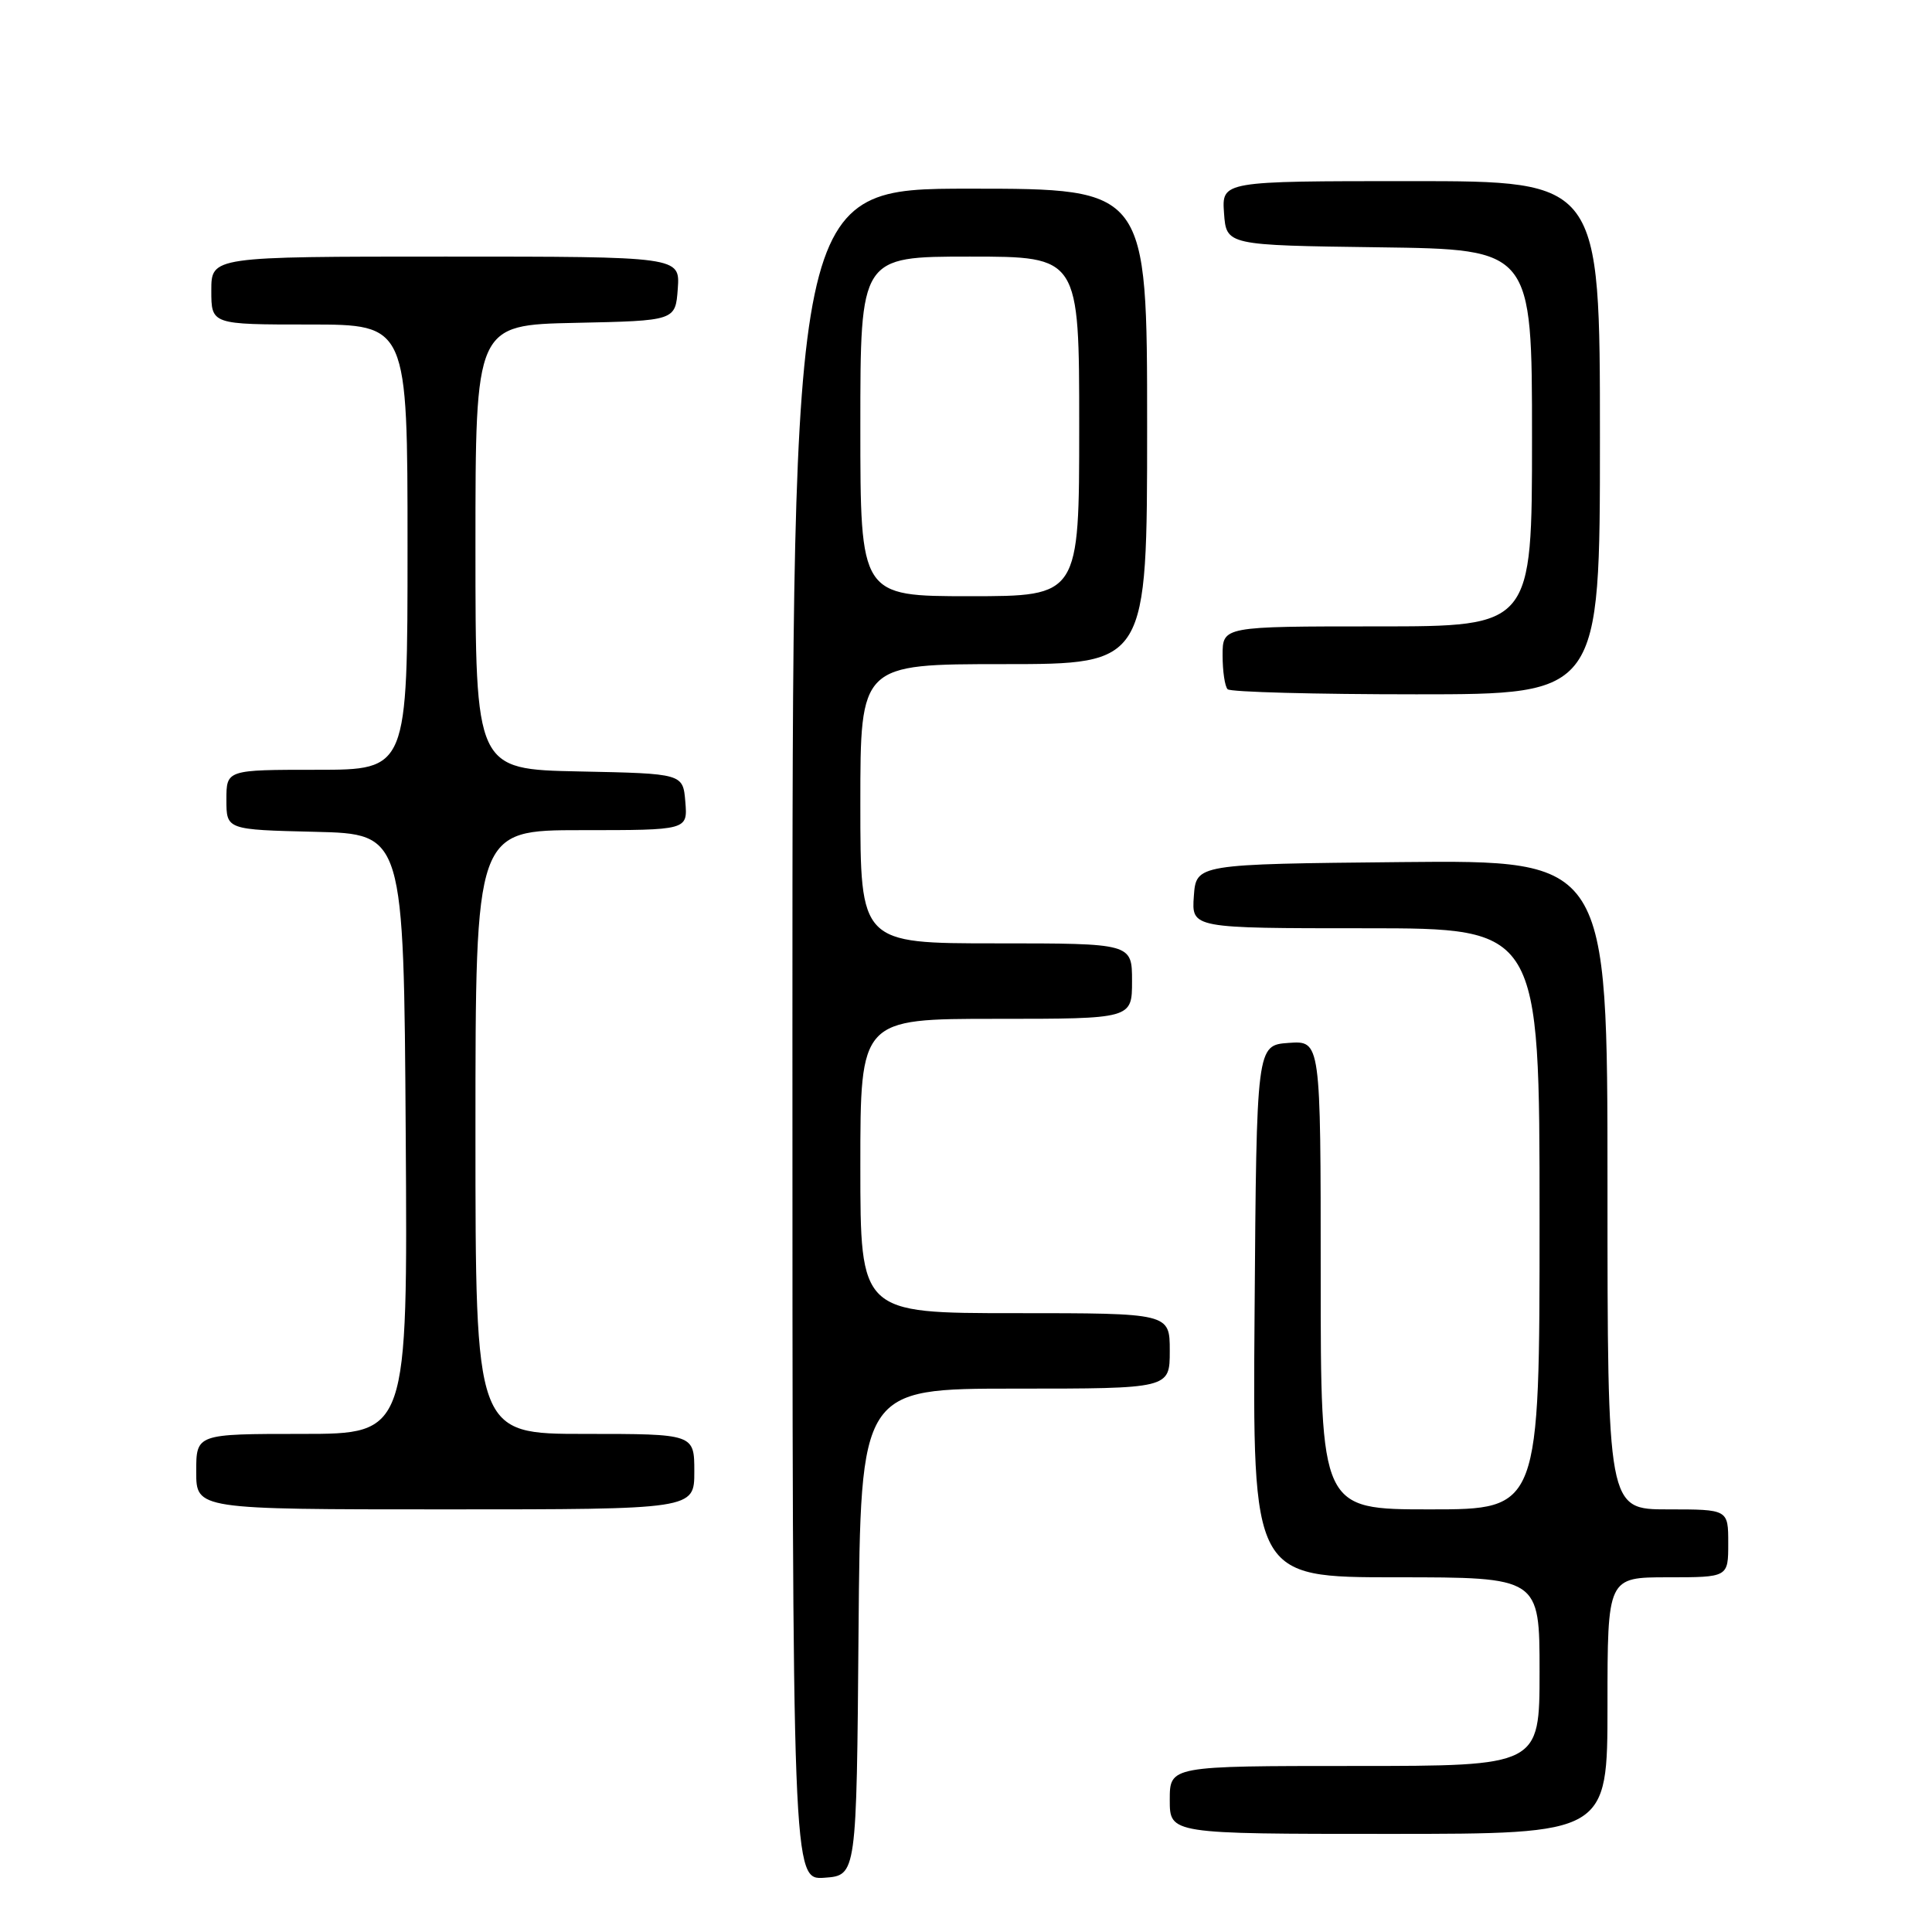 <?xml version="1.0" encoding="UTF-8" standalone="no"?>
<!DOCTYPE svg PUBLIC "-//W3C//DTD SVG 1.1//EN" "http://www.w3.org/Graphics/SVG/1.1/DTD/svg11.dtd" >
<svg xmlns="http://www.w3.org/2000/svg" xmlns:xlink="http://www.w3.org/1999/xlink" version="1.1" viewBox="0 0 256 256">
 <g >
 <path fill="currentColor"
d=" M 113.76 216.25 C 114.03 184.00 114.03 184.00 134.51 184.00 C 155.00 184.00 155.00 184.00 155.00 179.00 C 155.00 174.00 155.00 174.00 134.50 174.00 C 114.00 174.00 114.00 174.00 114.00 154.50 C 114.00 135.00 114.00 135.00 132.00 135.00 C 150.00 135.00 150.00 135.00 150.00 130.00 C 150.00 125.00 150.00 125.00 132.00 125.00 C 114.00 125.00 114.00 125.00 114.00 106.50 C 114.00 88.00 114.00 88.00 133.00 88.00 C 152.00 88.00 152.00 88.00 152.00 56.50 C 152.00 25.00 152.00 25.00 128.50 25.00 C 105.00 25.00 105.00 25.00 105.00 137.06 C 105.00 249.11 105.00 249.11 109.25 248.81 C 113.50 248.50 113.50 248.50 113.76 216.25 Z  M 213.00 226.00 C 213.00 209.00 213.00 209.00 221.00 209.00 C 229.00 209.00 229.00 209.00 229.00 204.50 C 229.00 200.00 229.00 200.00 221.00 200.00 C 213.00 200.00 213.00 200.00 213.00 156.98 C 213.00 113.97 213.00 113.97 185.75 114.23 C 158.50 114.50 158.50 114.50 158.19 118.75 C 157.89 123.00 157.89 123.00 180.94 123.00 C 204.00 123.00 204.00 123.00 204.00 161.50 C 204.00 200.00 204.00 200.00 189.50 200.00 C 175.00 200.00 175.00 200.00 175.00 168.94 C 175.00 137.89 175.00 137.89 170.75 138.19 C 166.50 138.50 166.50 138.50 166.24 173.75 C 165.97 209.00 165.97 209.00 184.99 209.00 C 204.00 209.00 204.00 209.00 204.00 221.50 C 204.00 234.00 204.00 234.00 179.50 234.00 C 155.00 234.00 155.00 234.00 155.00 238.50 C 155.00 243.00 155.00 243.00 184.00 243.00 C 213.00 243.00 213.00 243.00 213.00 226.00 Z  M 92.00 195.00 C 92.00 190.00 92.00 190.00 77.50 190.00 C 63.00 190.00 63.00 190.00 63.00 150.00 C 63.00 110.00 63.00 110.00 77.06 110.00 C 91.12 110.00 91.12 110.00 90.81 106.25 C 90.50 102.50 90.50 102.50 76.75 102.22 C 63.00 101.94 63.00 101.94 63.00 72.50 C 63.00 43.06 63.00 43.06 76.25 42.78 C 89.50 42.50 89.50 42.50 89.81 38.25 C 90.11 34.00 90.11 34.00 59.06 34.00 C 28.00 34.00 28.00 34.00 28.00 38.50 C 28.00 43.00 28.00 43.00 41.00 43.00 C 54.00 43.00 54.00 43.00 54.00 72.50 C 54.00 102.00 54.00 102.00 42.00 102.00 C 30.00 102.00 30.00 102.00 30.00 105.97 C 30.00 109.94 30.00 109.94 41.75 110.22 C 53.50 110.50 53.50 110.50 53.76 150.25 C 54.02 190.00 54.02 190.00 40.01 190.00 C 26.00 190.00 26.00 190.00 26.00 195.00 C 26.00 200.00 26.00 200.00 59.00 200.00 C 92.00 200.00 92.00 200.00 92.00 195.00 Z  M 212.00 58.00 C 212.00 24.00 212.00 24.00 186.94 24.00 C 161.89 24.00 161.89 24.00 162.19 28.25 C 162.50 32.50 162.50 32.50 182.75 32.77 C 203.00 33.04 203.00 33.04 203.00 58.02 C 203.00 83.00 203.00 83.00 182.50 83.00 C 162.00 83.00 162.00 83.00 162.00 86.83 C 162.00 88.94 162.30 90.97 162.67 91.33 C 163.03 91.70 174.28 92.00 187.67 92.00 C 212.00 92.00 212.00 92.00 212.00 58.00 Z  M 114.00 56.50 C 114.00 34.00 114.00 34.00 128.50 34.00 C 143.00 34.00 143.00 34.00 143.00 56.50 C 143.00 79.00 143.00 79.00 128.50 79.00 C 114.00 79.00 114.00 79.00 114.00 56.50 Z "/>
</g>
</svg>